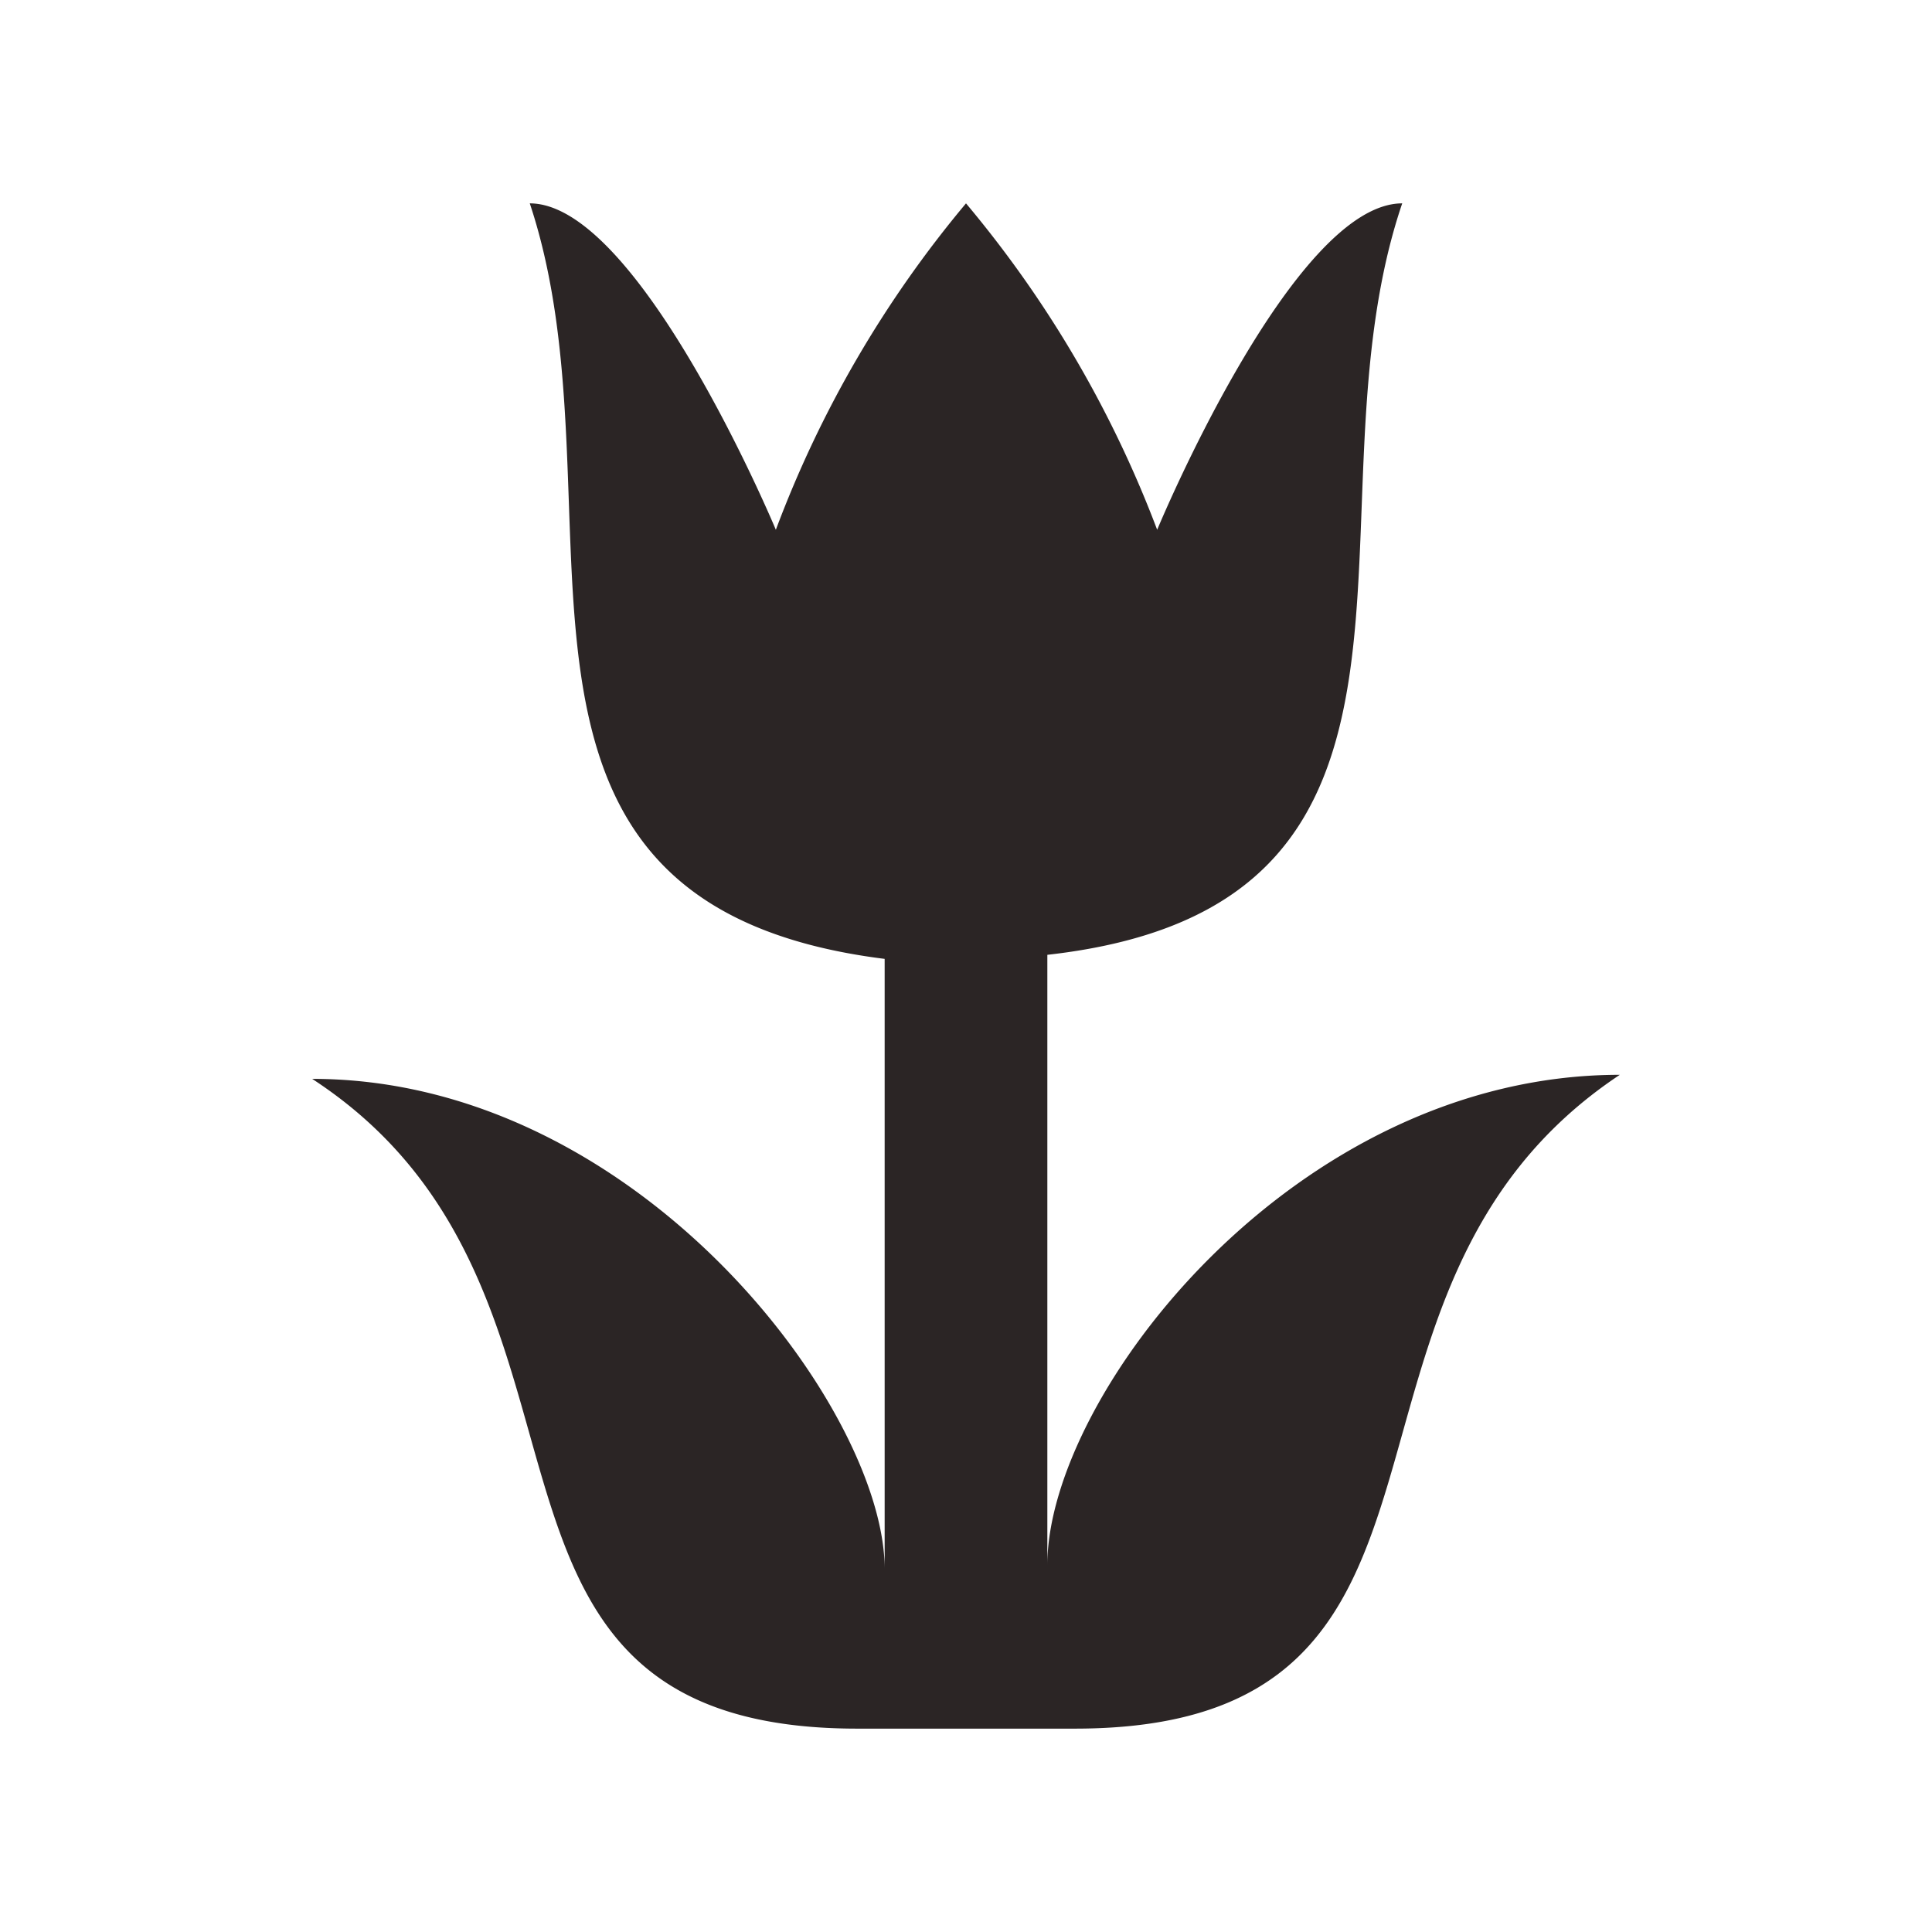 <svg xmlns="http://www.w3.org/2000/svg" viewBox="0 0 19 19" height="19" width="19"><title>florist_15.svg</title><rect fill="none" x="0" y="0" width="19" height="19"></rect><path fill="#2b2525" transform="translate(2 2)" d="M3.21,0c1,3-.82,6.89,3.49,7.43v6c0-1.57-2.42-4.82-5.63-4.82C4.29,10.71,2.14,15,6.43,15H8.57c4.29,0,2.14-4.29,5.36-6.43-3.21,0-5.63,3.16-5.63,4.82v-6C12.59,6.91,10.77,3,11.79,0,10.71,0,9.38,3.21,9.38,3.21A11.09,11.09,0,0,0,7.5,0,11,11,0,0,0,5.63,3.21S4.29,0,3.21,0Z"></path></svg>